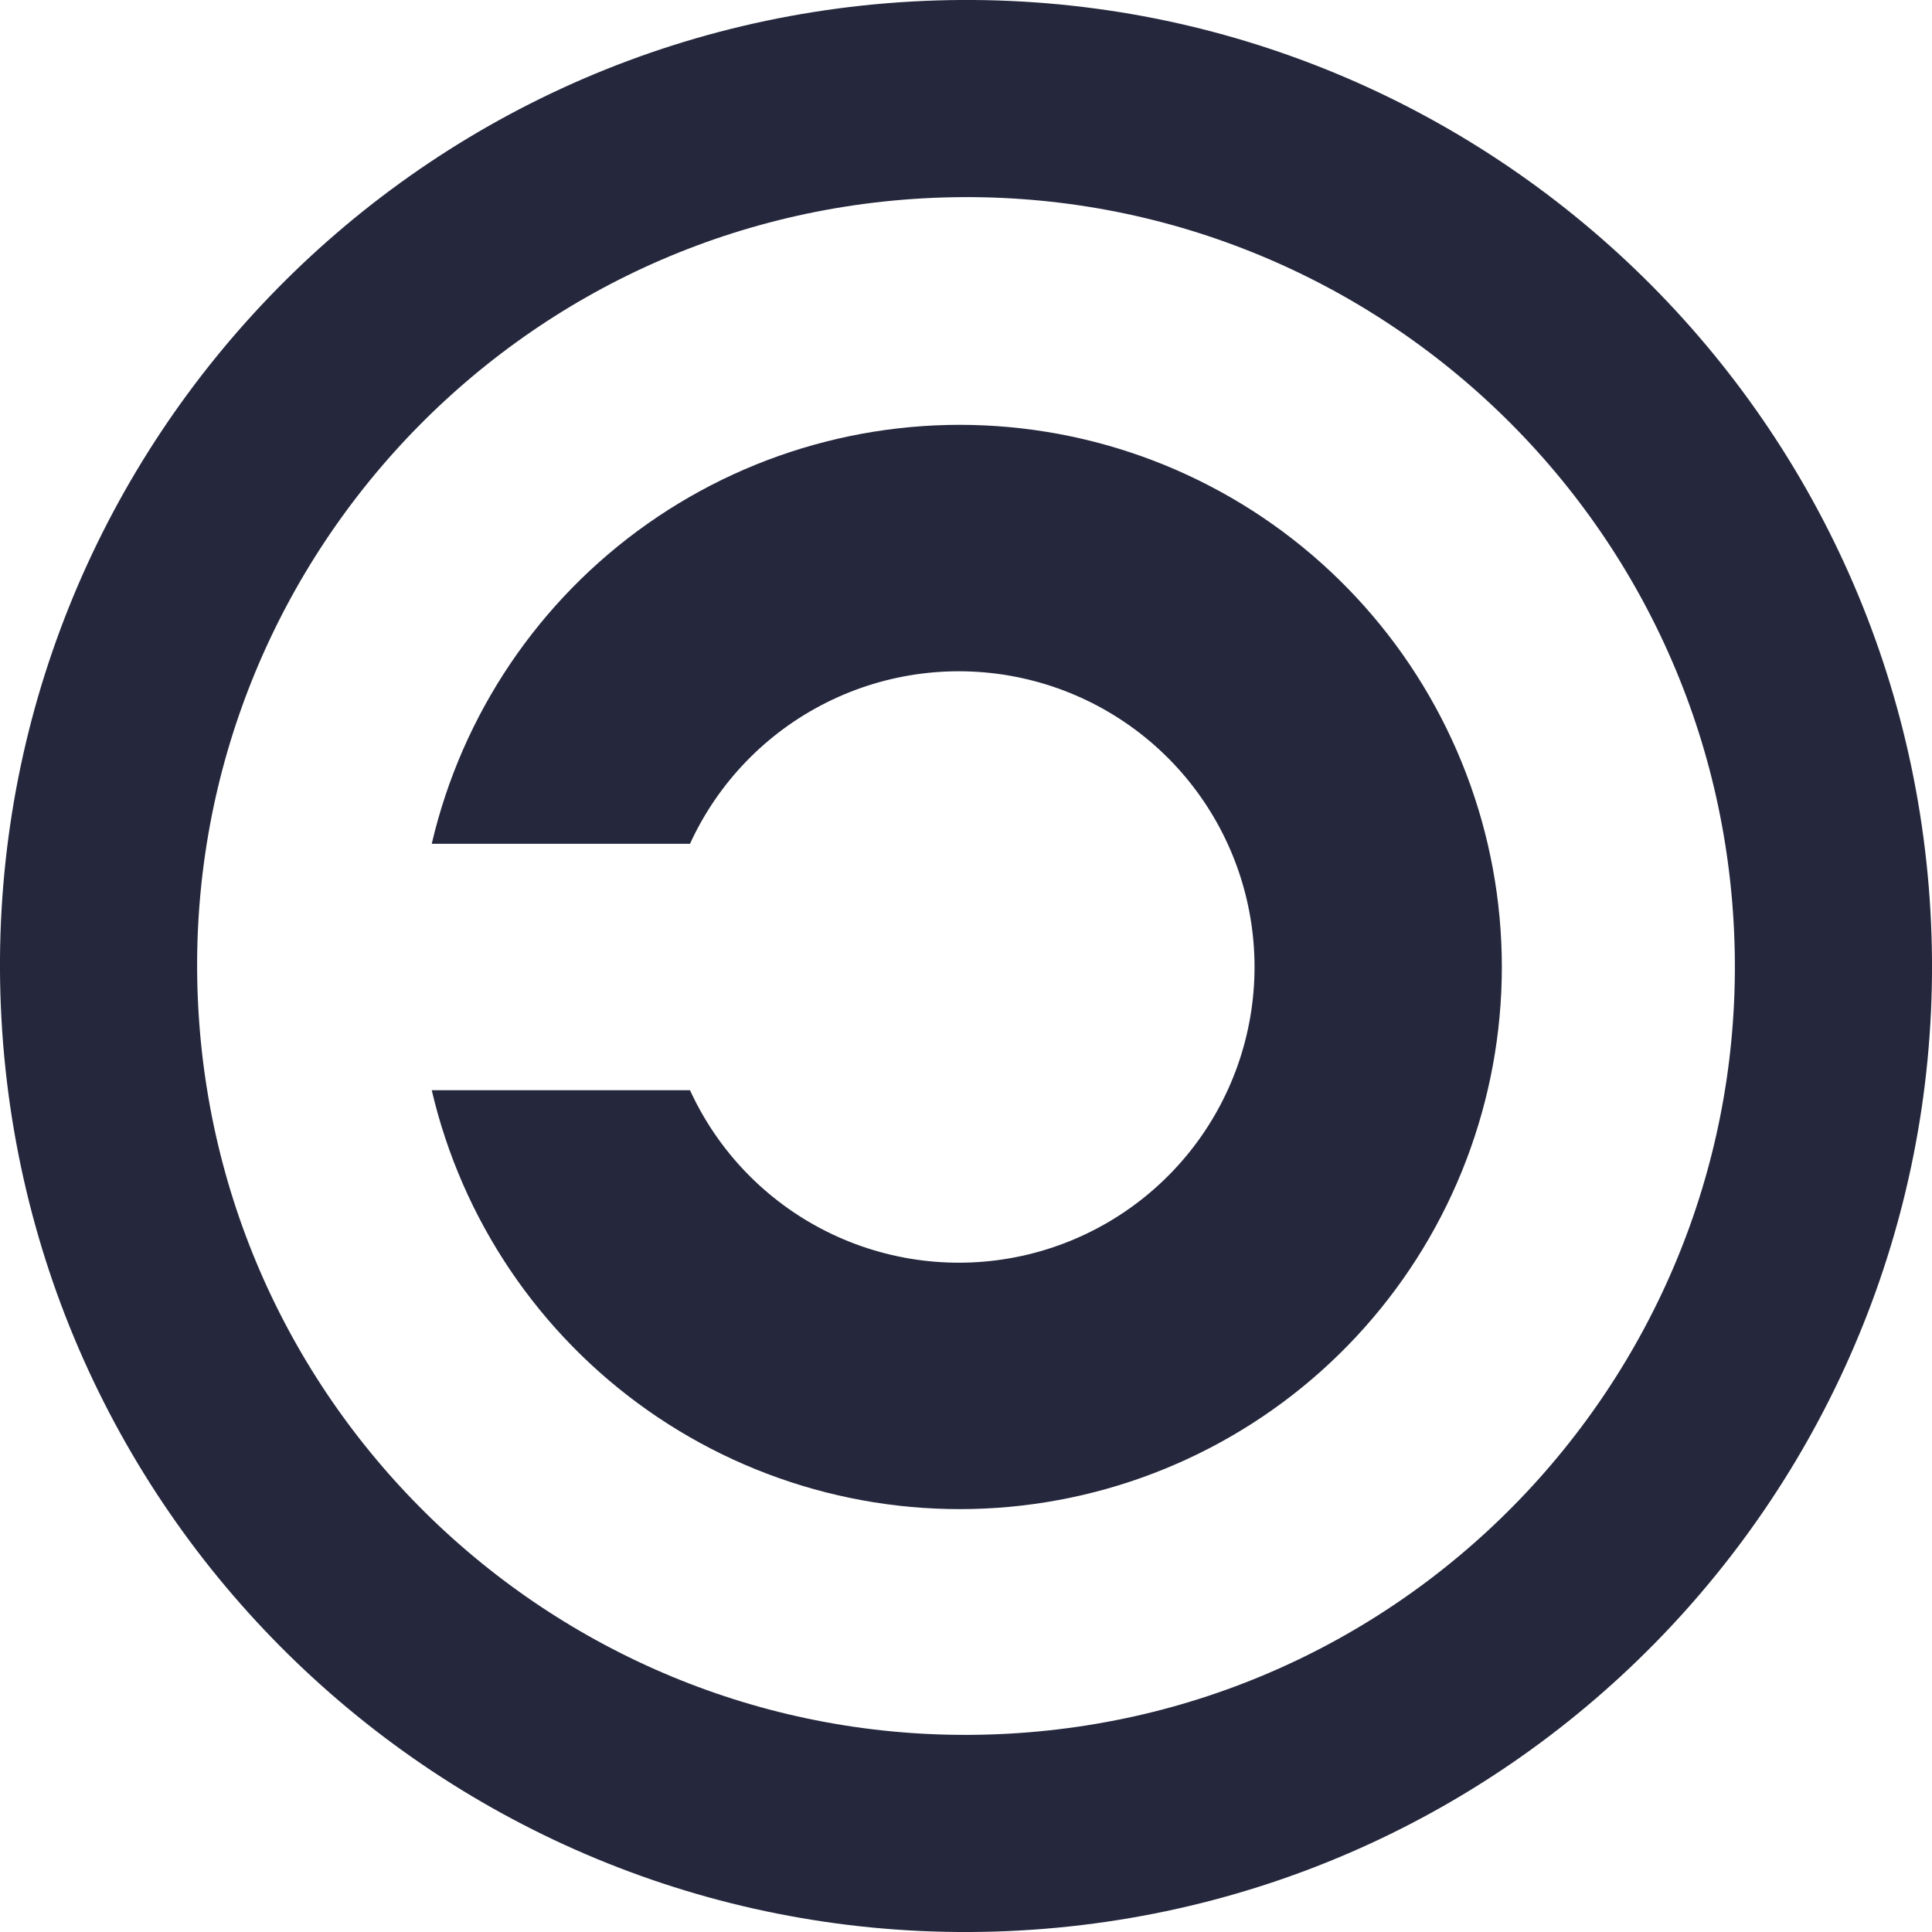 <svg width="980" height="980" viewBox="0 0 980 980" fill="none" xmlns="http://www.w3.org/2000/svg">
<g clip-path="url(#clip0)">
<path d="M465.366 50.69C222.741 64.295 37.085 272.01 50.69 514.634C64.295 757.259 272.01 942.915 514.634 929.31C757.259 915.705 942.915 707.99 929.31 465.366C915.705 222.741 707.99 37.085 465.366 50.69Z" stroke="#25283D" stroke-width="100"/>
<path d="M219 428H350C364.261 396.886 388.733 371.586 419.355 356.297C449.976 341.008 484.906 336.652 518.345 343.95C551.783 351.248 581.721 369.763 603.188 396.42C624.654 423.077 636.359 456.274 636.359 490.5C636.359 524.726 624.654 557.923 603.188 584.58C581.721 611.237 551.783 629.752 518.345 637.05C484.906 644.348 449.976 639.992 419.355 624.703C388.733 609.414 364.261 584.114 350 553H219C234.338 618.721 273.308 676.508 328.49 715.36C383.673 754.211 451.215 771.415 518.26 763.695C585.305 755.975 647.17 723.872 692.078 673.495C736.987 623.119 761.804 557.988 761.804 490.5C761.804 423.012 736.987 357.881 692.078 307.505C647.17 257.128 585.305 225.025 518.26 217.305C451.215 209.585 383.673 226.789 328.49 265.64C273.308 304.492 234.338 362.279 219 428Z" fill="#25283D"/>
</g>
<defs>
<clipPath id="clip0">
<rect width="980" height="980" fill="white"/>
</clipPath>
</defs>
</svg>
